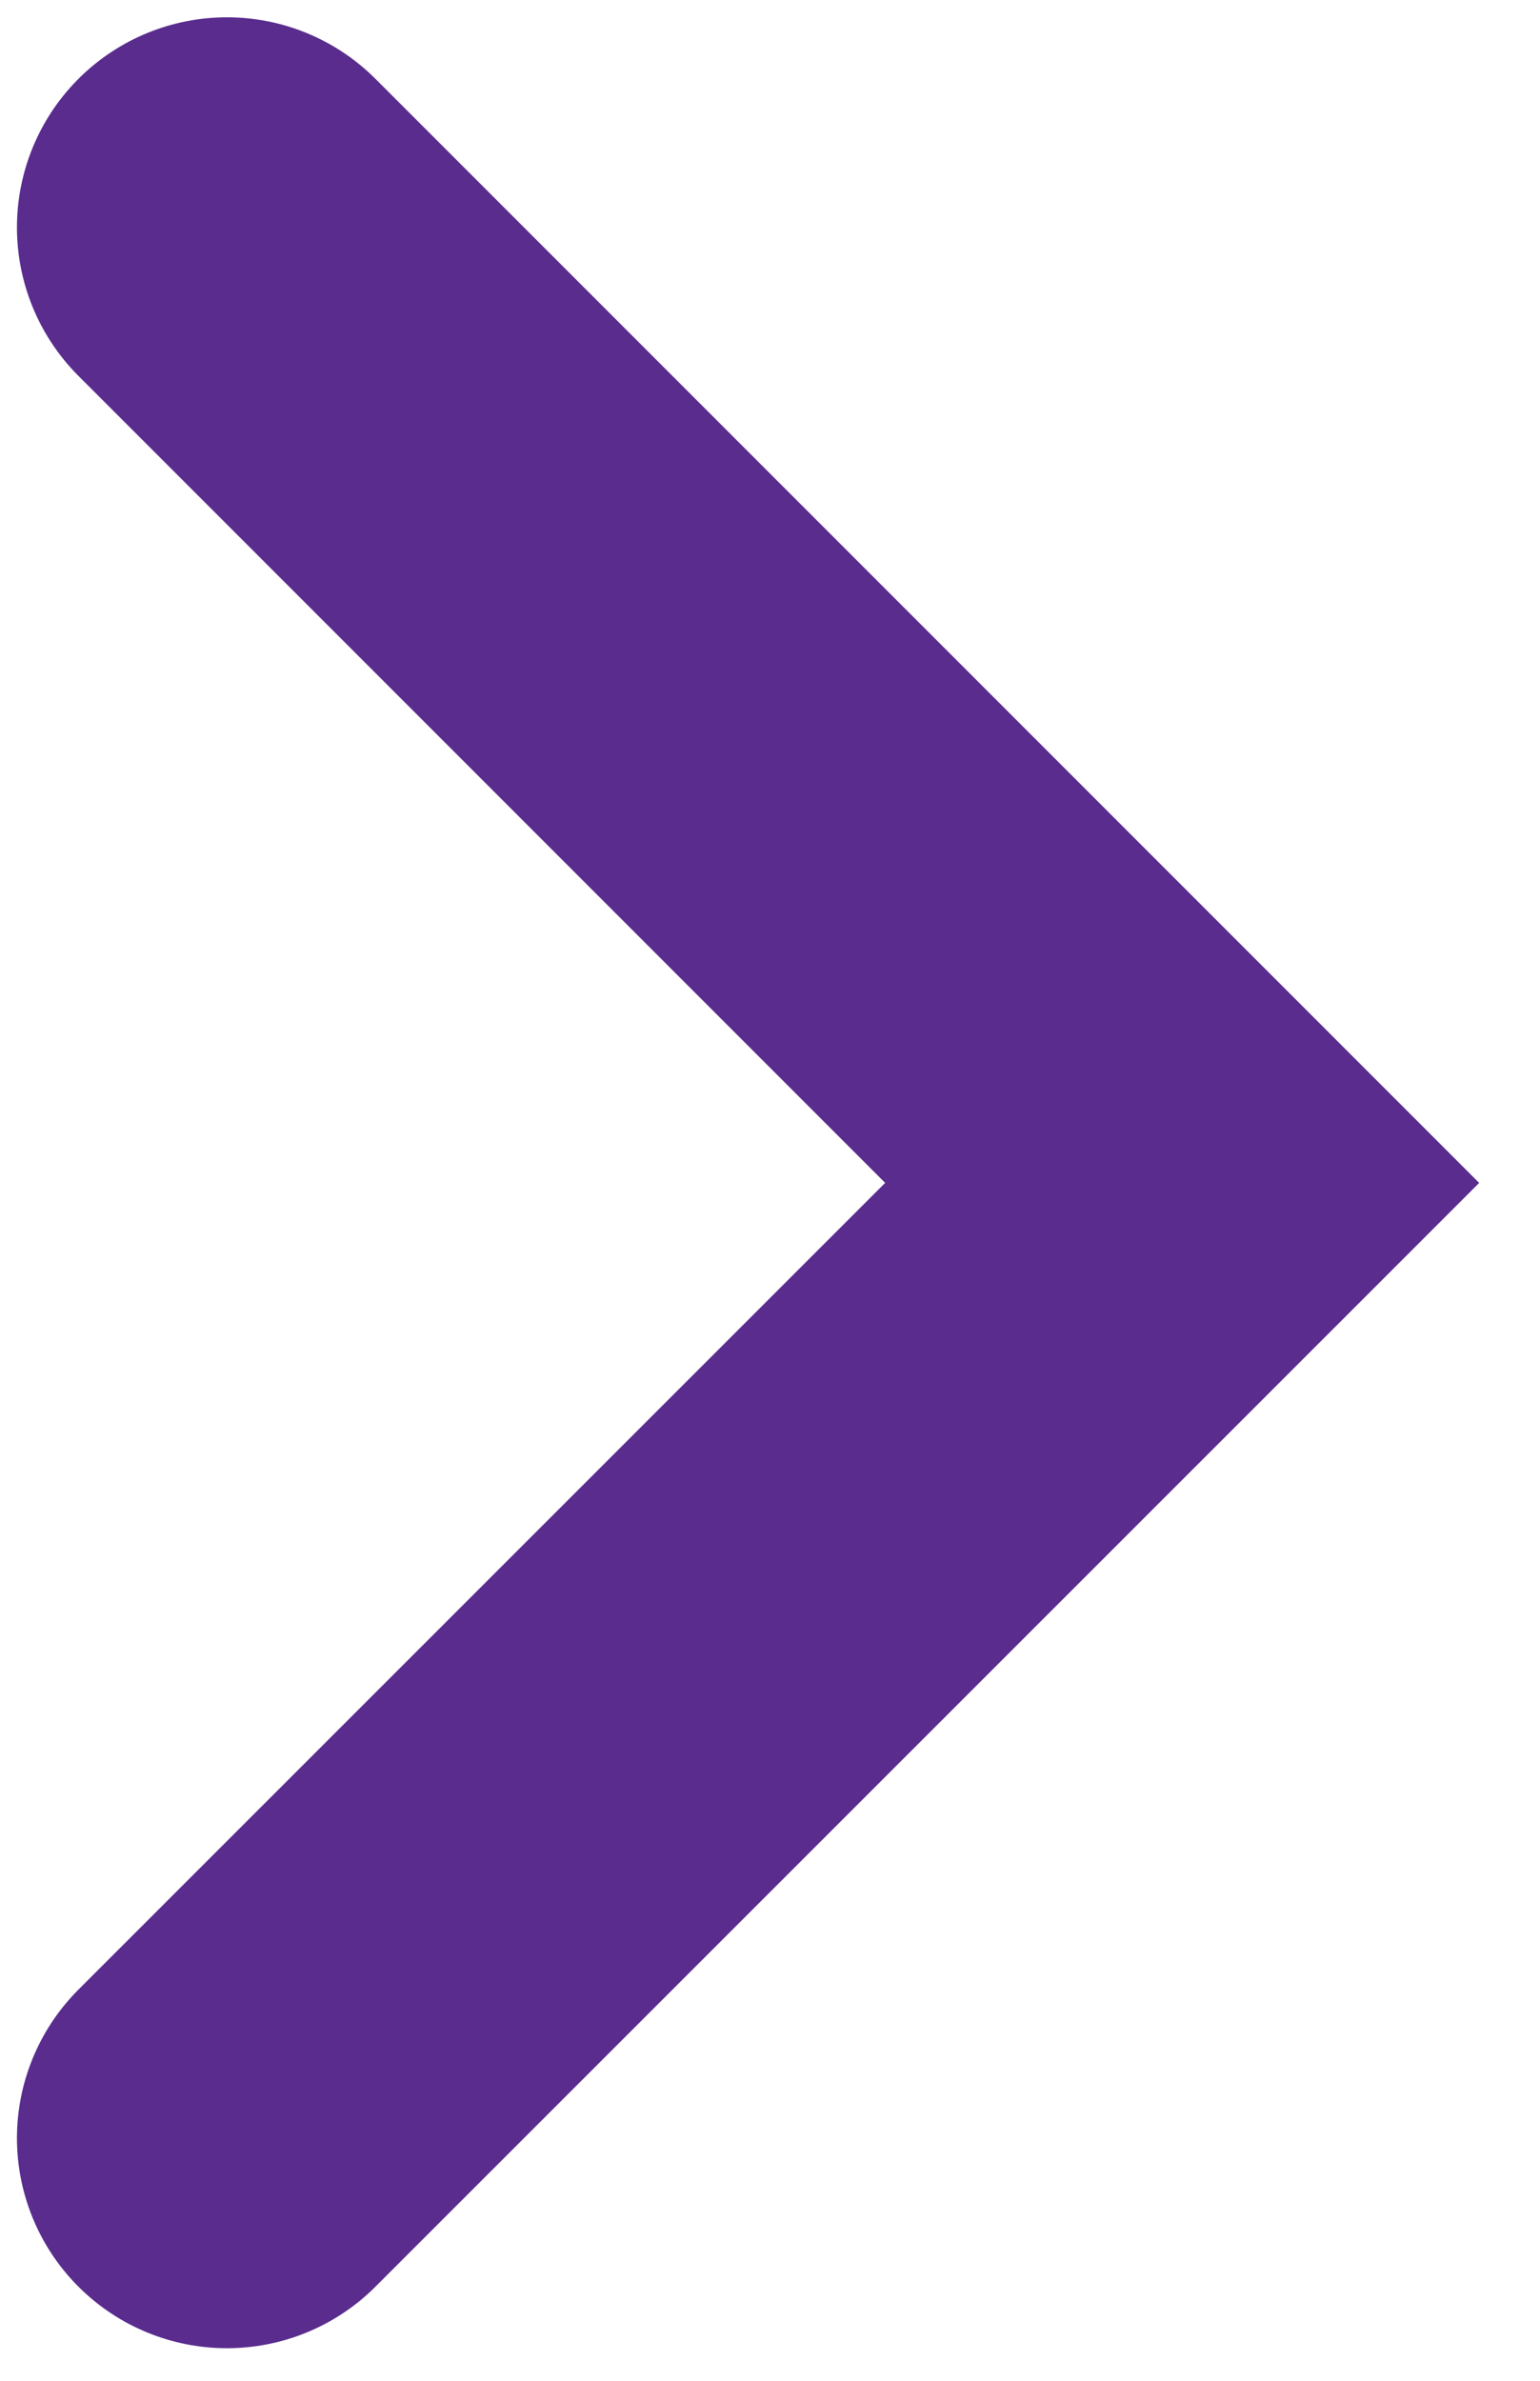 <?xml version="1.0" encoding="UTF-8"?>
<svg width="22px" height="34px" viewBox="0 0 22 34" version="1.1" xmlns="http://www.w3.org/2000/svg" xmlns:xlink="http://www.w3.org/1999/xlink">
    <title>right-white-4</title>
    <g id="Page-1" stroke="none" stroke-width="1" fill="none" fill-rule="evenodd" stroke-linecap="round">
        <g id="right-white-4" transform="translate(3, 3)" stroke="#5A2C8E" stroke-width="6">
            <polyline id="Path_241" points="0.242 0.247 13.888 13.893 0.242 27.535"></polyline>
        </g>
    </g>
</svg>